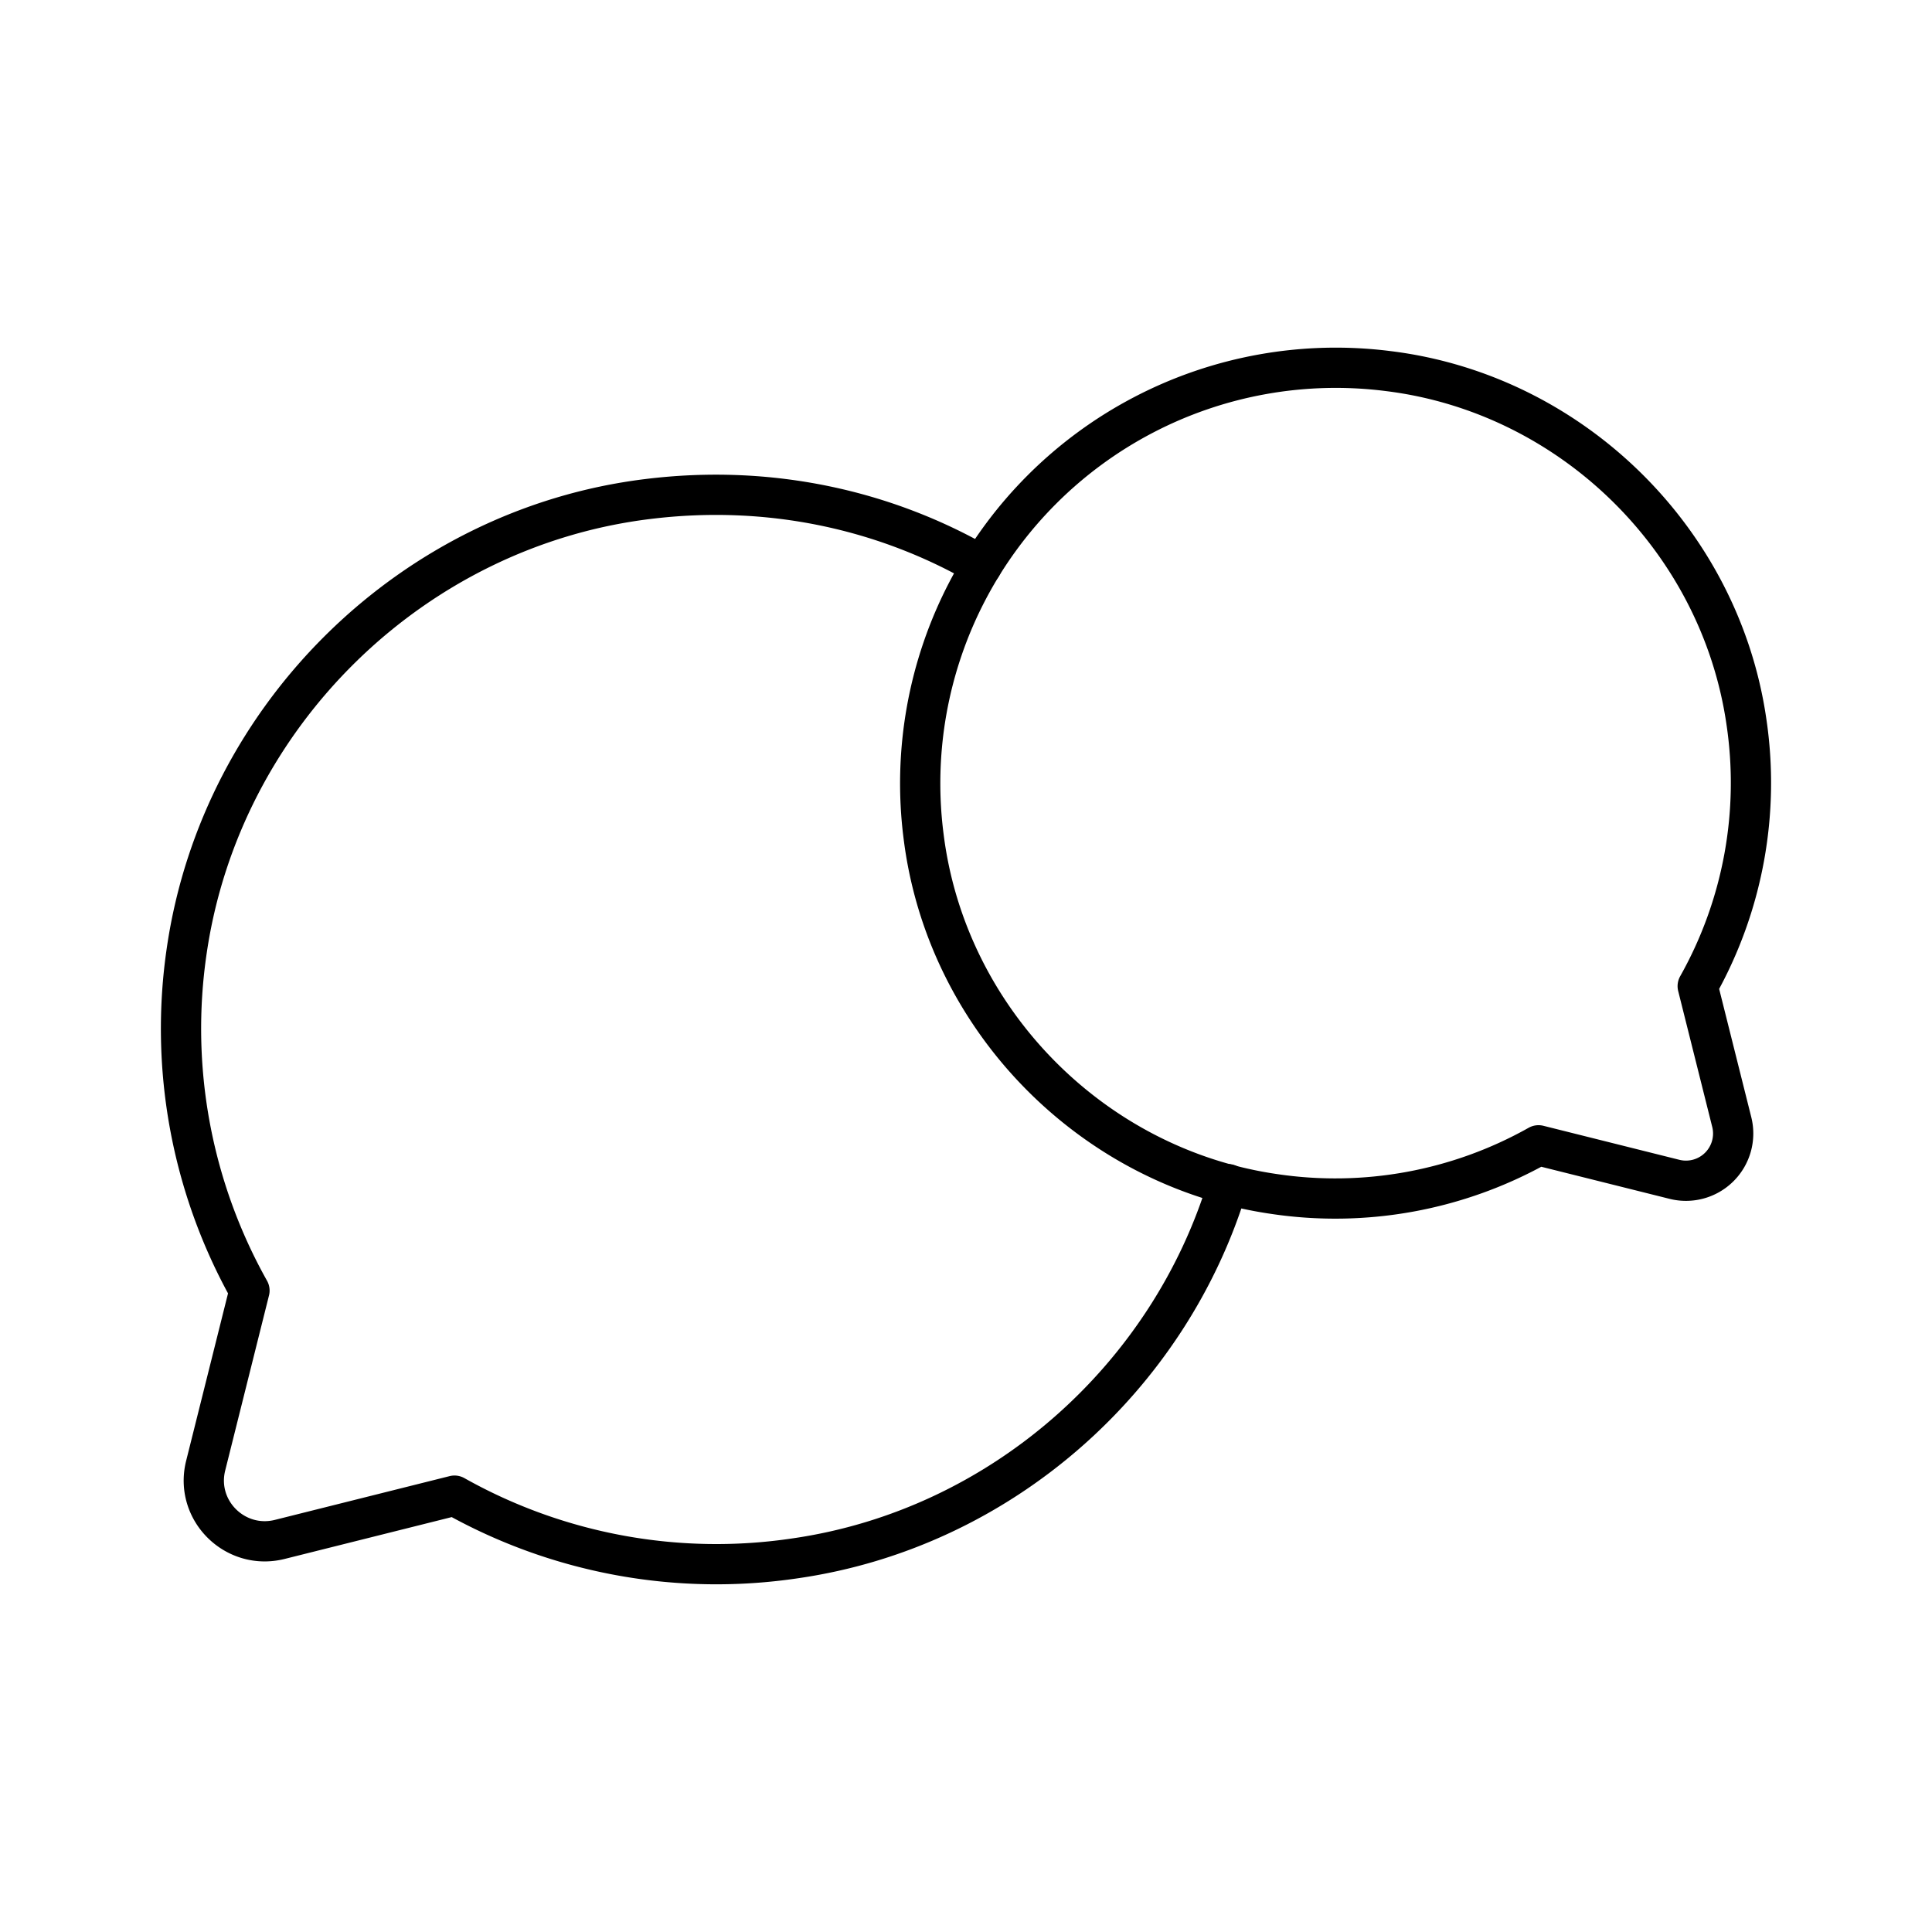 <svg xmlns="http://www.w3.org/2000/svg" width="3em" height="3em" viewBox="0 0 48 48"><path fill="none" stroke="currentColor" stroke-linecap="round" stroke-linejoin="round" d="M30.51 29.42c-1.454 4.82-5.644 8.553-10.738 9.294a13.28 13.28 0 0 1-8.48-1.555l-4.344 1.088c-1.107.275-2.113-.722-1.839-1.83l1.089-4.353a13.3 13.3 0 0 1-1.555-8.47c.86-5.826 5.607-10.482 11.452-11.196c3.036-.375 5.908.275 8.296 1.656"/><path fill="none" stroke="currentColor" stroke-linecap="round" stroke-linejoin="round" d="M34.493 9.22c4.538.56 8.232 4.171 8.894 8.696a10.3 10.3 0 0 1-1.208 6.584l.846 3.377a1.173 1.173 0 0 1-1.423 1.423l-3.378-.845a10.3 10.3 0 0 1-6.584 1.207c-4.525-.662-8.137-4.356-8.695-8.895A10.325 10.325 0 0 1 34.493 9.22"/></svg>